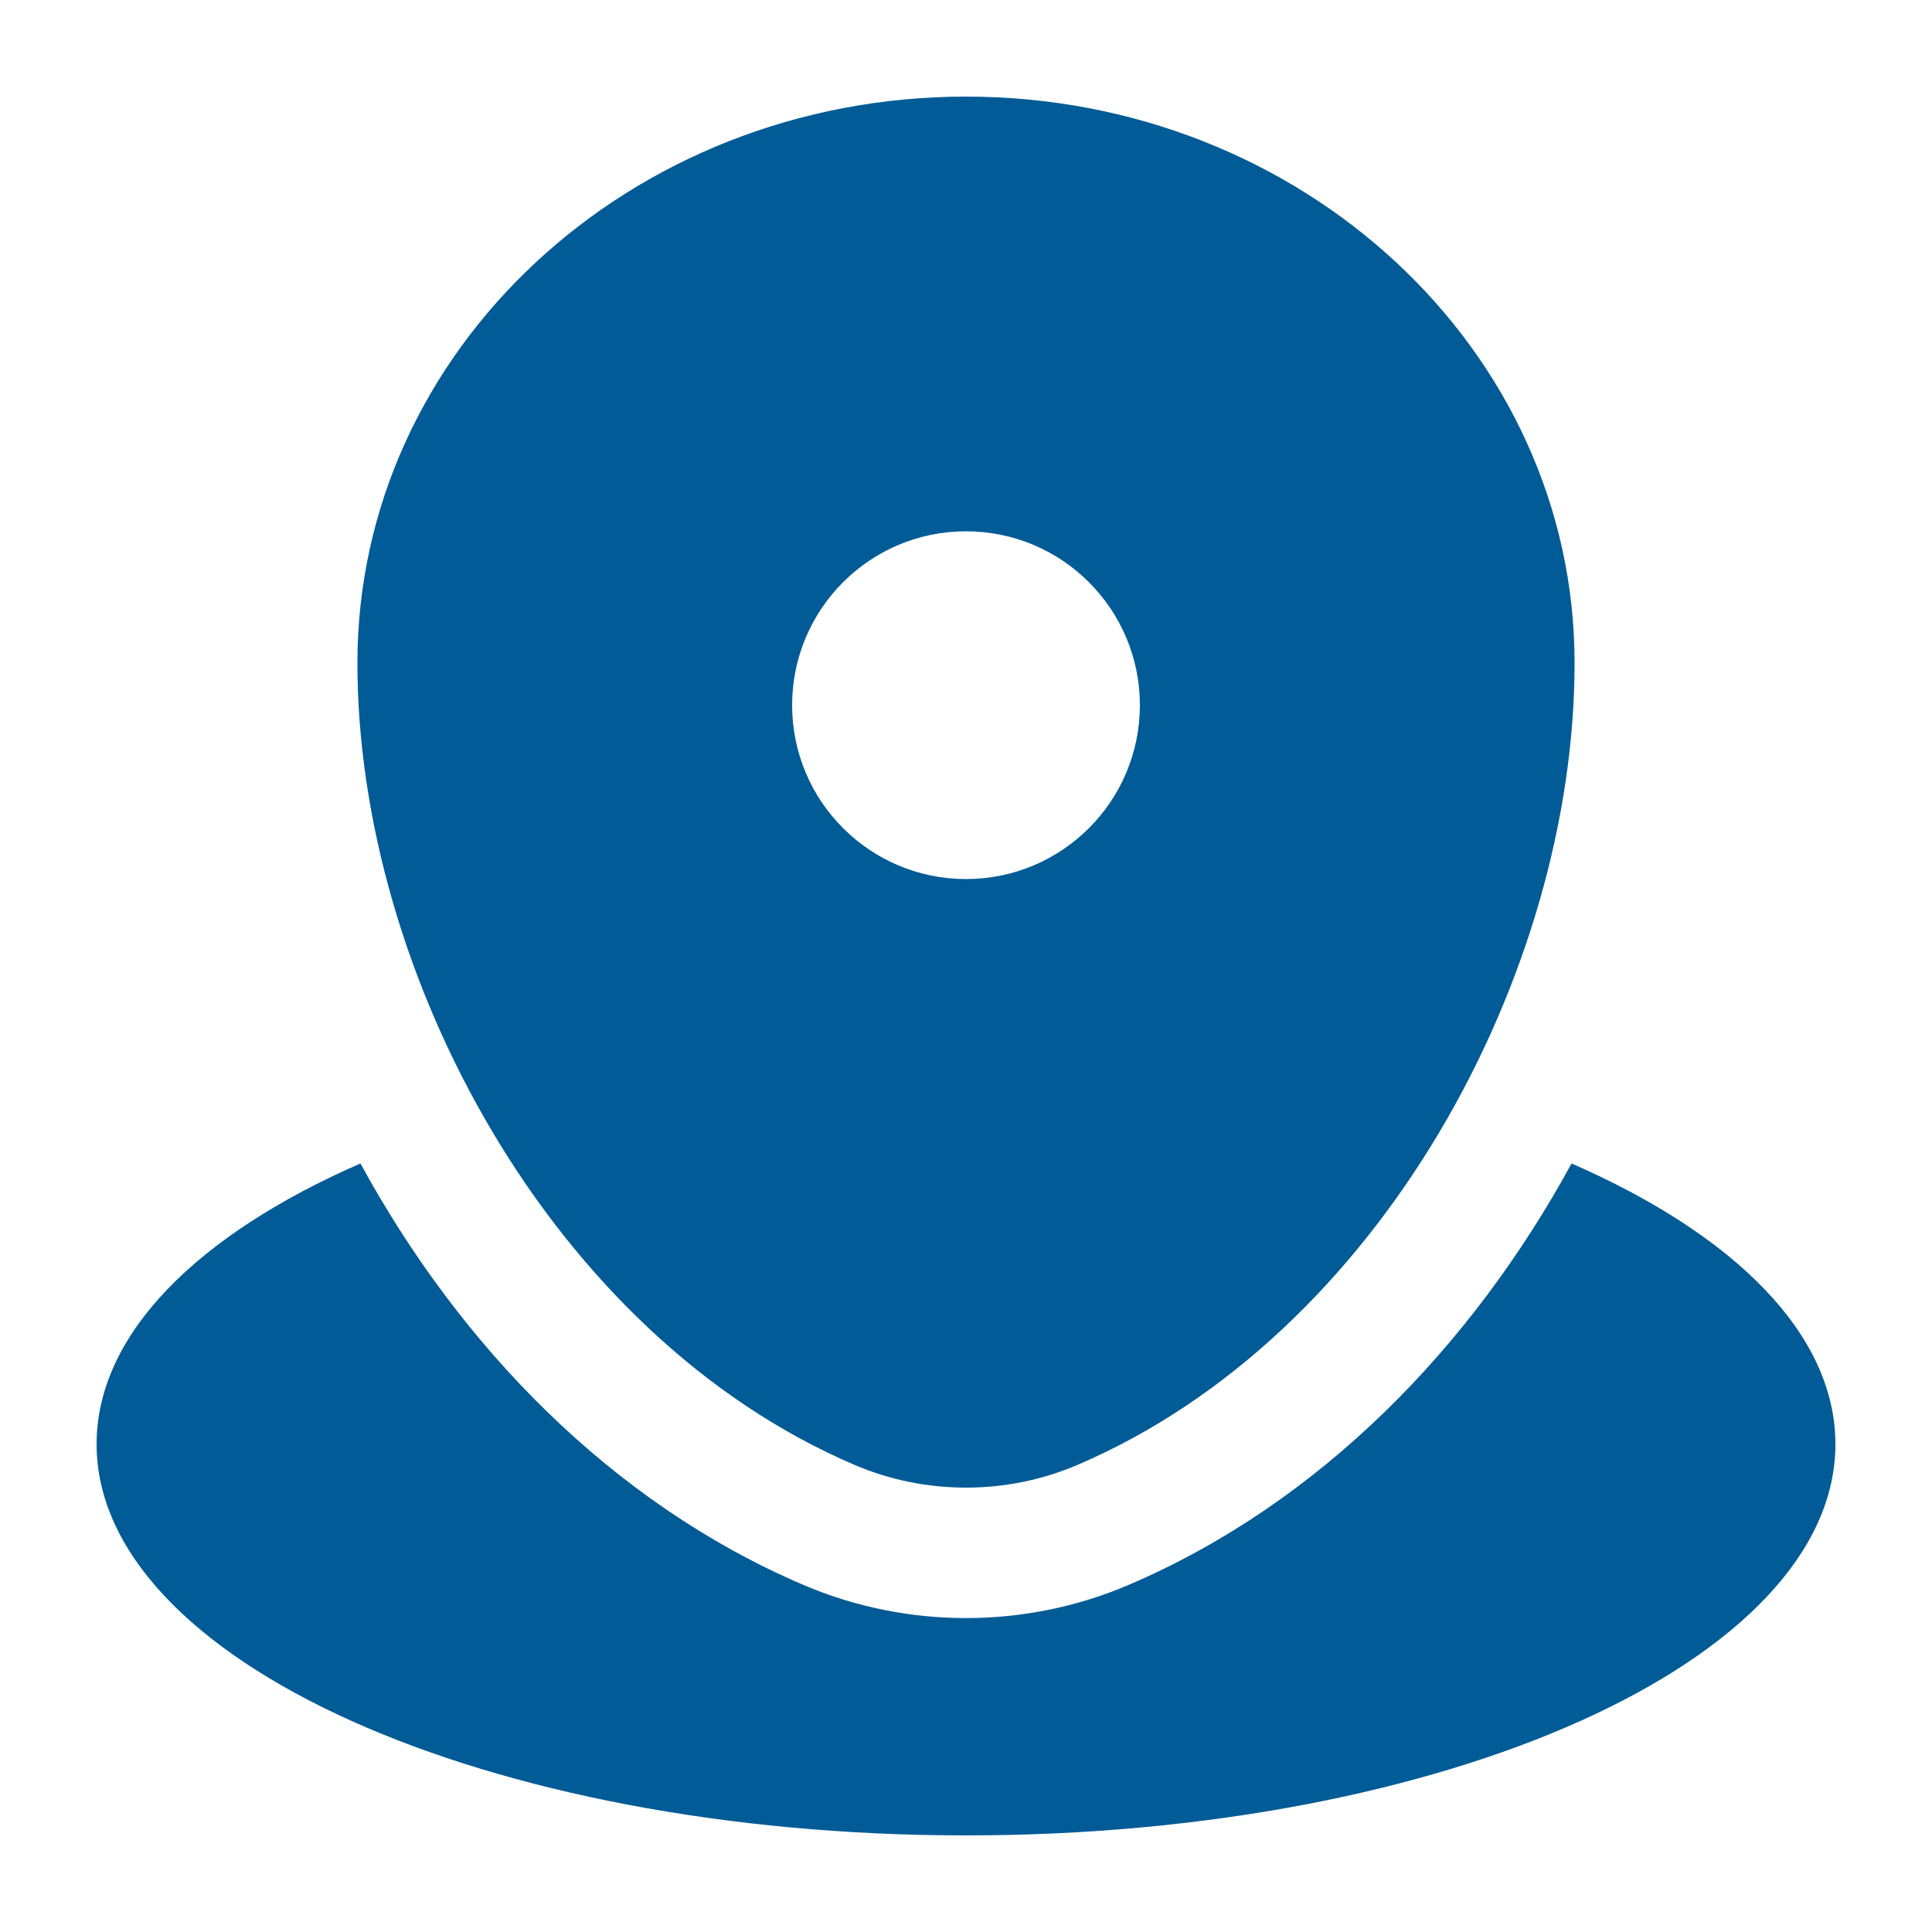 <svg width="30" height="30" viewBox="0 0 30 30" fill="none" xmlns="http://www.w3.org/2000/svg">
<path d="M15 28.5C22.456 28.5 28.5 25.78 28.5 22.425C28.5 20.715 26.93 19.17 24.403 18.066C22.861 20.896 20.51 23.334 17.524 24.611C15.918 25.297 14.082 25.297 12.476 24.611C9.49 23.334 7.139 20.896 5.597 18.066C3.07 19.17 1.5 20.715 1.5 22.425C1.5 25.78 7.544 28.5 15 28.5Z" fill="#005B96"/>
<path fill-rule="evenodd" clip-rule="evenodd" d="M5.55 10.295C5.55 5.437 9.781 1.5 15 1.5C20.219 1.5 24.45 5.437 24.45 10.295C24.45 15.114 21.434 20.737 16.728 22.748C15.631 23.217 14.369 23.217 13.272 22.748C8.566 20.737 5.55 15.114 5.55 10.295ZM15 13.65C16.491 13.65 17.7 12.441 17.7 10.95C17.7 9.459 16.491 8.25 15 8.25C13.509 8.25 12.3 9.459 12.3 10.95C12.3 12.441 13.509 13.65 15 13.65Z" fill="#005B96"/>
</svg>
